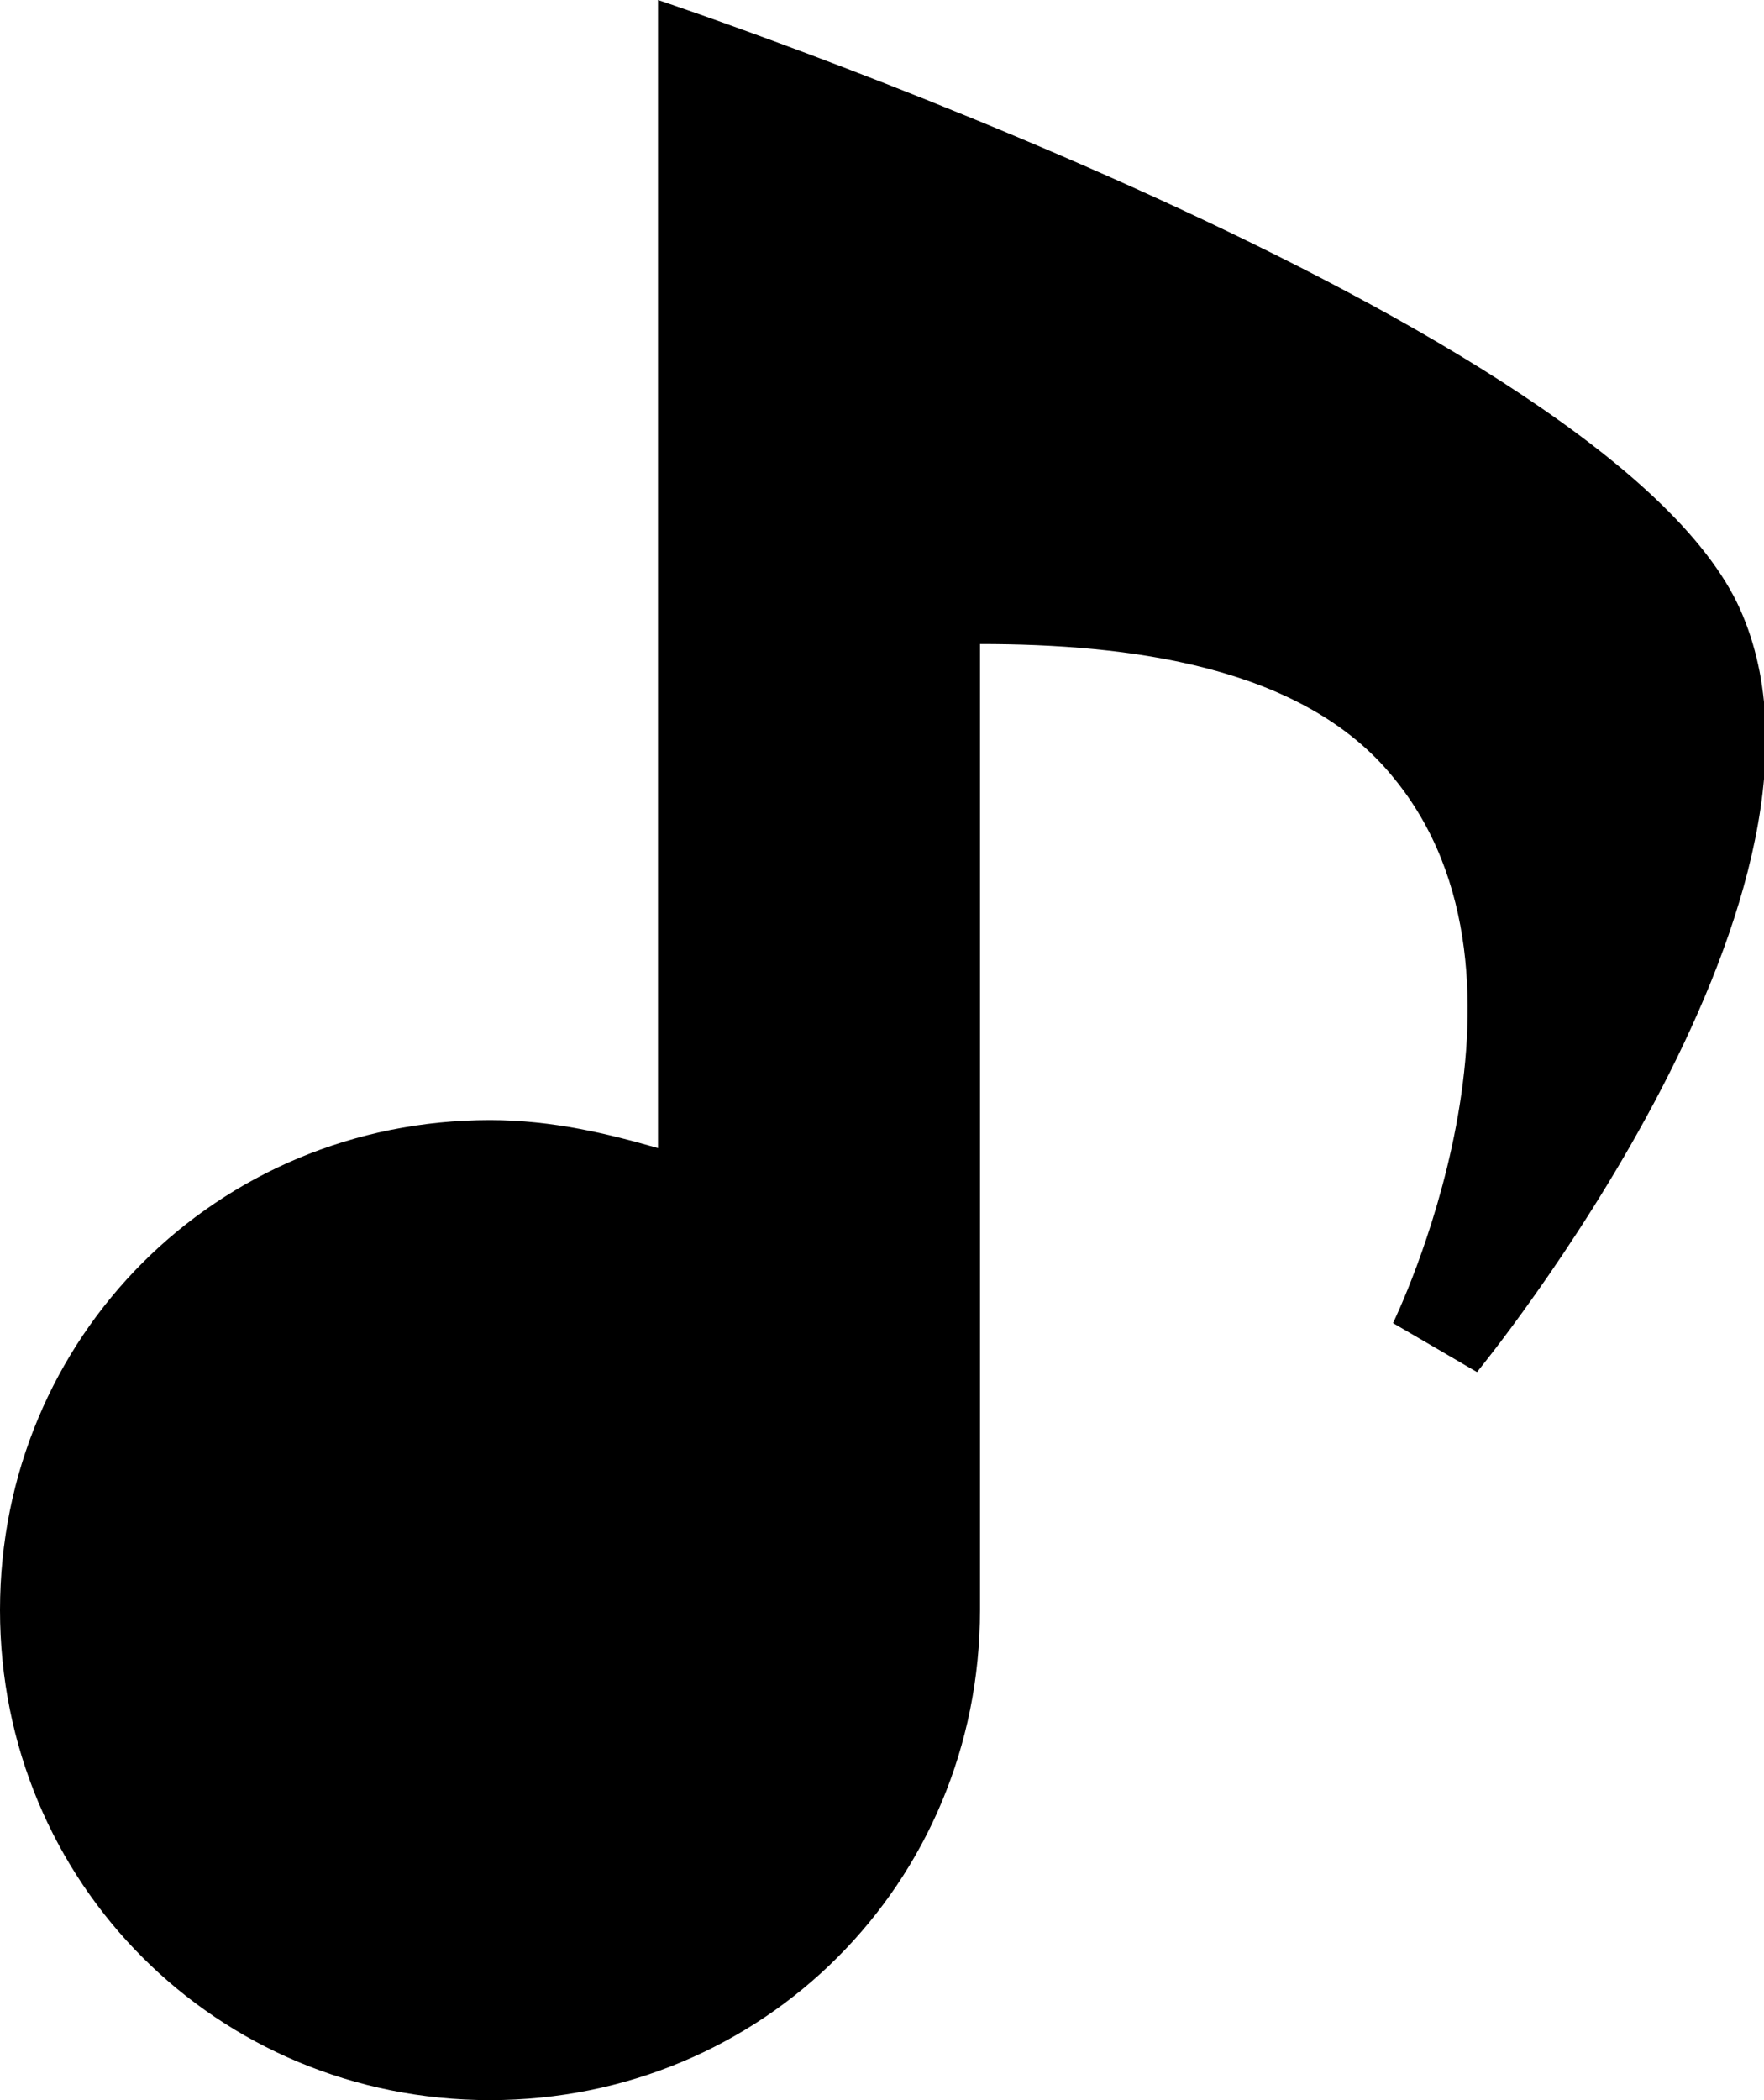 <?xml version="1.0" encoding="utf-8"?>
<!-- Generator: Adobe Illustrator 19.0.0, SVG Export Plug-In . SVG Version: 6.00 Build 0)  -->
<svg version="1.1" id="Layer_1" xmlns="http://www.w3.org/2000/svg" xmlns:xlink="http://www.w3.org/1999/xlink" x="0px" y="0px"
	 viewBox="0 0 25.2 30" style="enable-background:new 0 0 25.2 30;" xml:space="preserve">
<style type="text/css">
	.st0{fill-rule:evenodd;clip-rule:evenodd;fill:#FFFFFF;}
</style>
<path ng-class="{ '{{$ctrl.id}}': true}" d="M7,16c0.9,0,1.7,0.2,2.4,0.4V0c0,0,13.8,4.6,15.5,8.8c1.7,4.1-3.8,10.8-3.8,10.8l-1.2-0.7c0,0,2.4-4.9,0-7.8
	c-1.3-1.6-3.8-1.9-5.9-1.9V23c0,3.9-3.1,7-7,7c-3.9,0-7-3.1-7-7C0,19.1,3.1,16,7,16z"/>
</svg>
